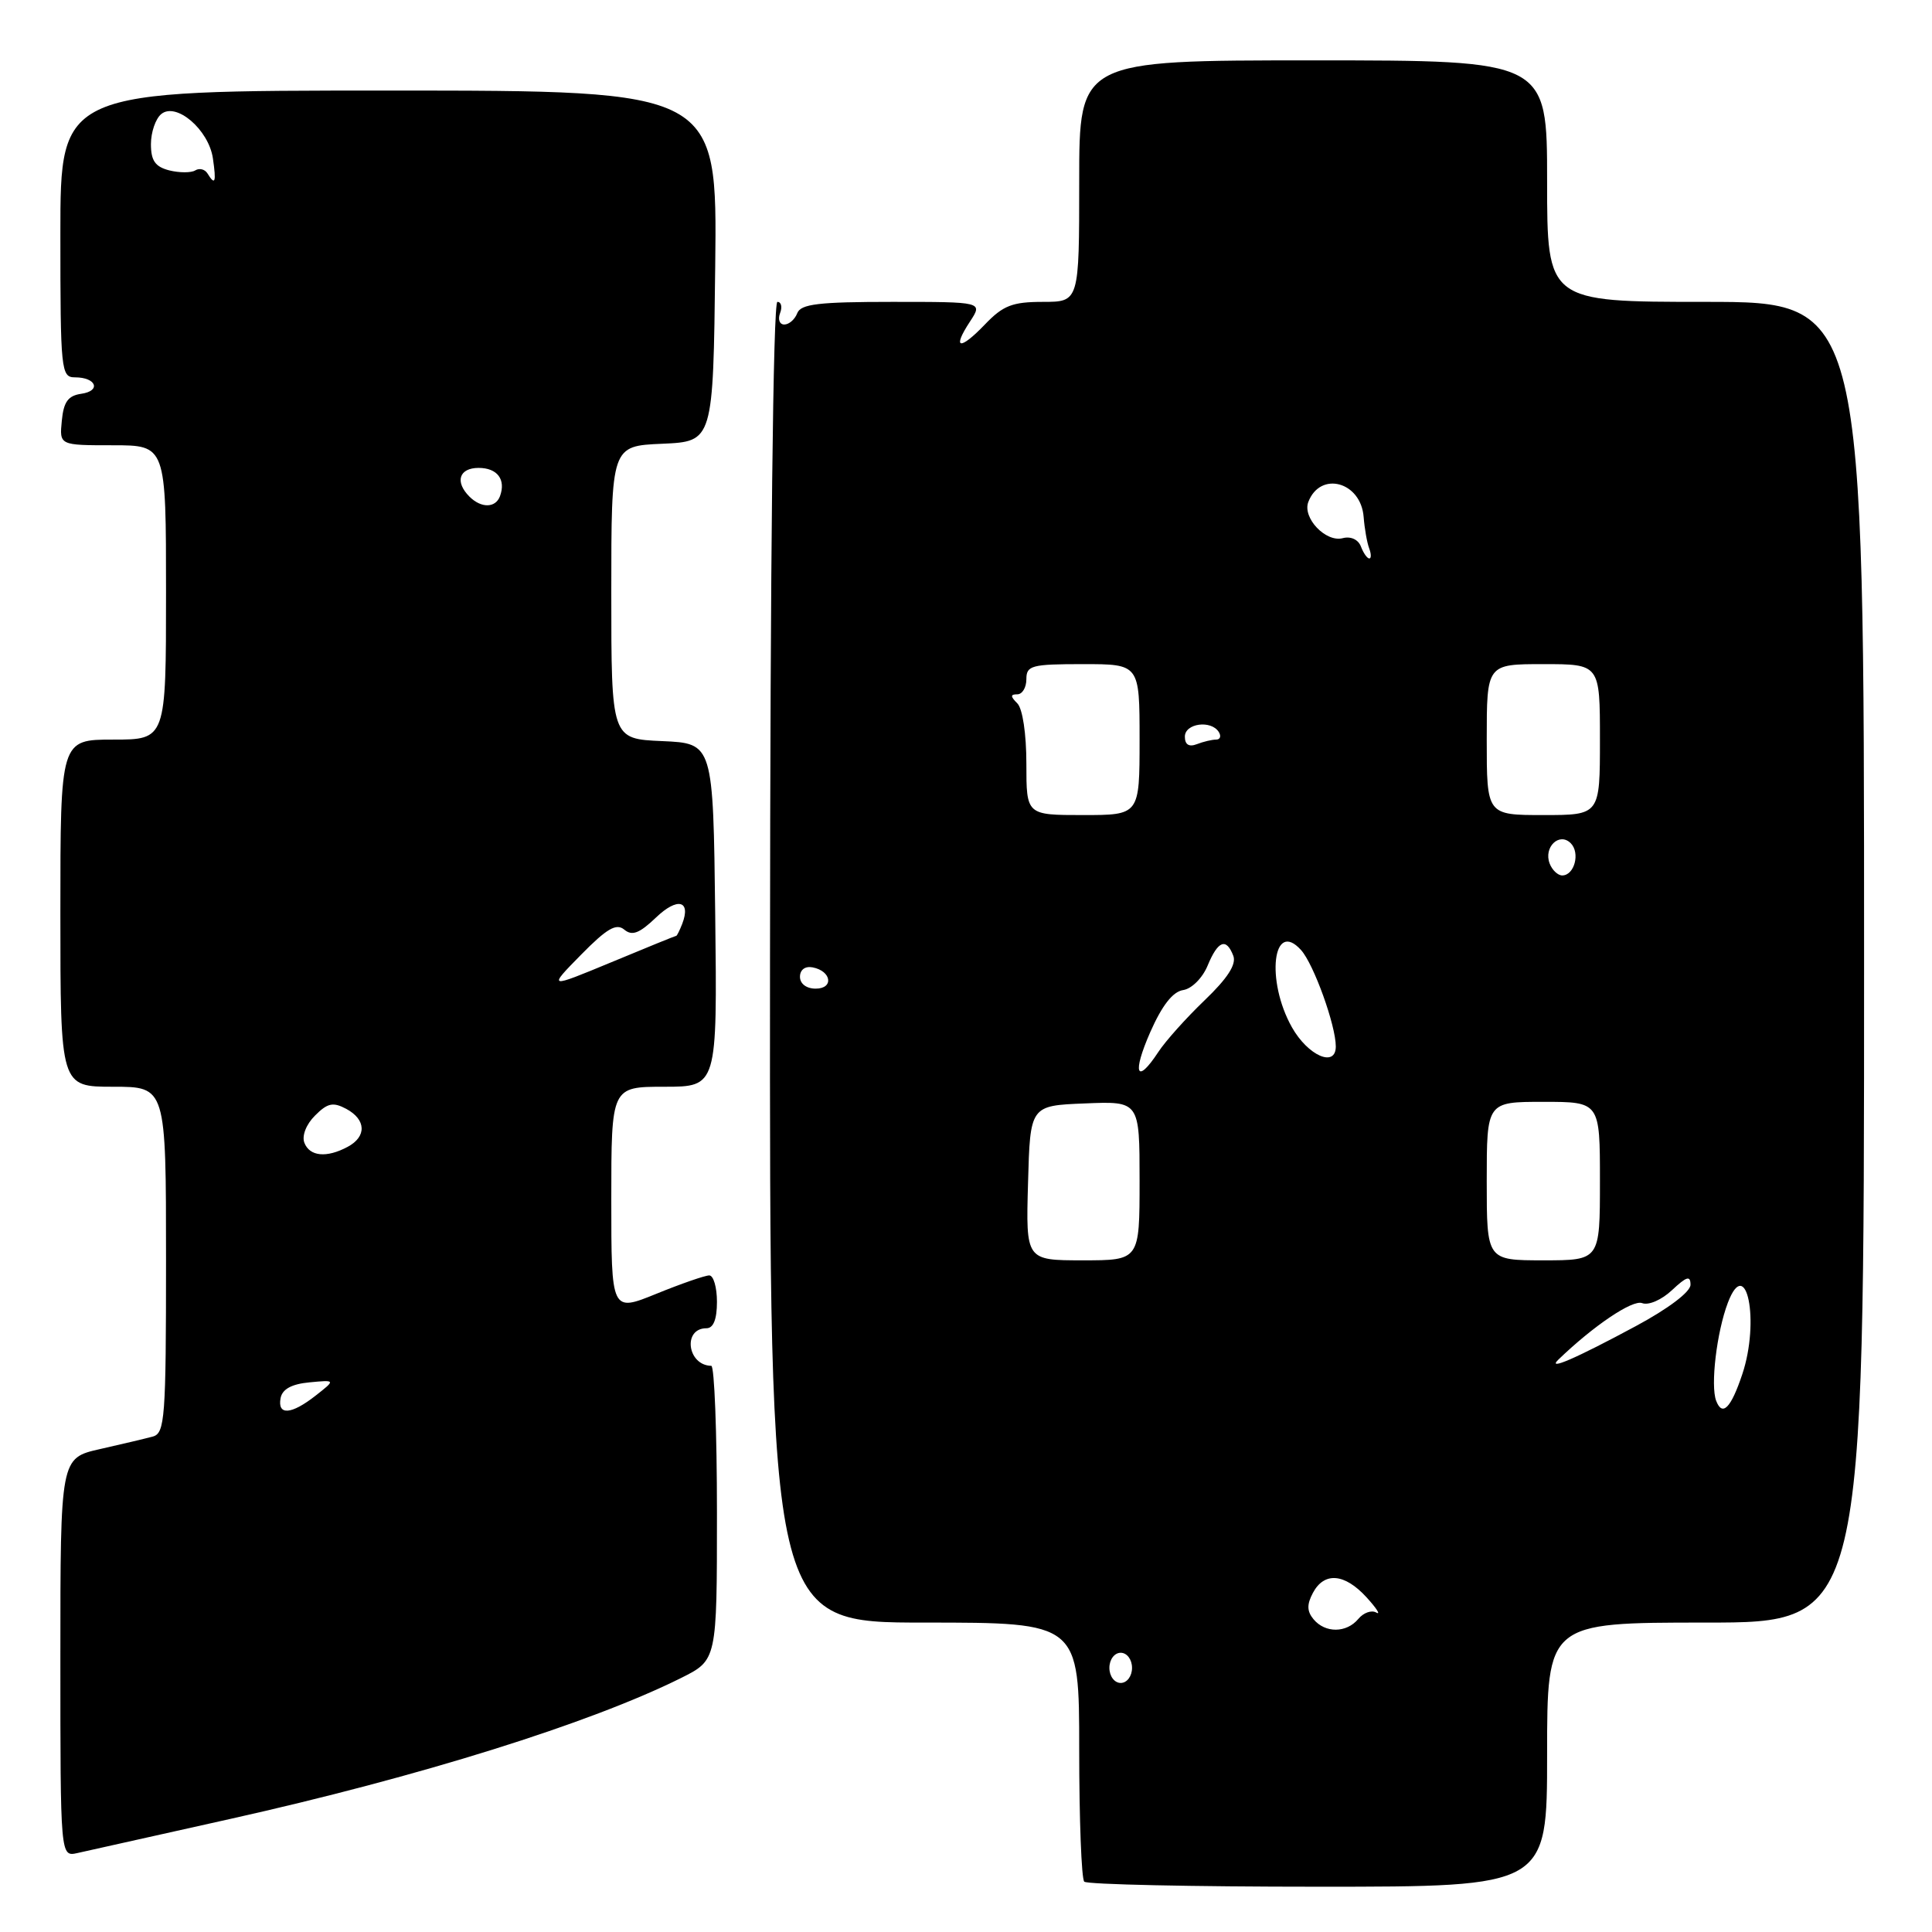 <?xml version="1.0" encoding="UTF-8" standalone="no"?>
<!DOCTYPE svg PUBLIC "-//W3C//DTD SVG 1.1//EN" "http://www.w3.org/Graphics/SVG/1.1/DTD/svg11.dtd" >
<svg xmlns="http://www.w3.org/2000/svg" xmlns:xlink="http://www.w3.org/1999/xlink" version="1.1" viewBox="0 0 256 256">
 <g >
 <path fill="currentColor"
d=" M 205.00 232.50 C 205.00 215.00 205.00 215.00 226.00 215.00 C 247.00 215.00 247.00 215.00 247.00 127.50 C 247.00 40.00 247.00 40.00 226.00 40.00 C 205.00 40.00 205.00 40.00 205.00 24.00 C 205.00 8.00 205.00 8.00 174.00 8.00 C 143.00 8.00 143.00 8.00 143.00 24.00 C 143.00 40.00 143.00 40.00 138.19 40.00 C 134.15 40.00 132.91 40.48 130.51 42.99 C 127.15 46.49 126.11 46.28 128.54 42.59 C 130.23 40.00 130.23 40.00 118.22 40.00 C 108.47 40.00 106.11 40.28 105.64 41.50 C 105.32 42.33 104.55 43.00 103.92 43.00 C 103.30 43.00 103.05 42.33 103.36 41.50 C 103.68 40.68 103.52 40.00 103.01 40.00 C 102.44 40.00 102.06 74.13 102.03 127.50 C 101.98 215.00 101.98 215.00 122.49 215.00 C 143.00 215.00 143.00 215.00 143.00 231.83 C 143.00 241.09 143.30 248.97 143.67 249.33 C 144.03 249.70 157.98 250.00 174.67 250.00 C 205.00 250.00 205.00 250.00 205.00 232.50 Z  M 30.50 241.02 C 55.59 235.42 78.17 228.36 90.25 222.34 C 95.00 219.97 95.00 219.97 95.00 200.48 C 95.00 189.77 94.66 180.99 94.25 180.98 C 91.07 180.92 90.43 176.00 93.61 176.00 C 94.53 176.00 95.00 174.82 95.00 172.50 C 95.00 170.57 94.54 169.00 93.98 169.00 C 93.42 169.00 90.27 170.09 86.98 171.43 C 81.00 173.86 81.00 173.86 81.00 158.93 C 81.00 144.00 81.00 144.00 88.02 144.00 C 95.04 144.00 95.04 144.00 94.77 121.25 C 94.50 98.50 94.50 98.50 87.75 98.20 C 81.00 97.91 81.00 97.91 81.00 78.50 C 81.00 59.09 81.00 59.09 87.75 58.80 C 94.50 58.50 94.50 58.50 94.77 35.25 C 95.04 12.00 95.04 12.00 51.52 12.00 C 8.00 12.00 8.00 12.00 8.00 31.00 C 8.00 49.14 8.09 50.00 9.94 50.00 C 12.76 50.00 13.44 51.80 10.76 52.18 C 9.02 52.43 8.43 53.25 8.19 55.75 C 7.87 59.00 7.87 59.00 14.94 59.00 C 22.00 59.00 22.00 59.00 22.00 78.50 C 22.00 98.00 22.00 98.00 15.00 98.00 C 8.00 98.00 8.00 98.00 8.00 121.00 C 8.00 144.00 8.00 144.00 15.00 144.00 C 22.00 144.00 22.00 144.00 22.00 166.93 C 22.00 187.92 21.85 189.91 20.25 190.35 C 19.29 190.61 16.14 191.36 13.25 192.01 C 8.00 193.20 8.00 193.20 8.00 219.62 C 8.00 246.04 8.00 246.04 10.25 245.54 C 11.49 245.26 20.60 243.23 30.50 241.02 Z  M 147.00 221.00 C 147.00 219.89 147.67 219.00 148.50 219.00 C 149.33 219.00 150.00 219.89 150.00 221.00 C 150.00 222.11 149.33 223.00 148.50 223.00 C 147.67 223.00 147.00 222.11 147.00 221.00 Z  M 174.05 214.56 C 173.17 213.50 173.15 212.60 173.97 211.06 C 175.47 208.25 178.17 208.47 181.08 211.66 C 182.41 213.12 182.99 214.03 182.36 213.67 C 181.74 213.31 180.67 213.69 179.99 214.51 C 178.42 216.40 175.60 216.42 174.05 214.56 Z  M 227.40 185.61 C 226.63 183.59 227.47 176.52 228.95 172.62 C 231.41 166.15 233.21 175.08 230.86 182.10 C 229.36 186.59 228.22 187.75 227.40 185.61 Z  M 206.50 180.15 C 211.12 175.69 216.32 172.18 217.59 172.67 C 218.44 173.00 220.18 172.24 221.55 170.95 C 223.49 169.13 224.00 168.98 224.00 170.24 C 224.00 171.18 221.07 173.40 216.75 175.72 C 208.72 180.04 204.92 181.68 206.50 180.15 Z  M 136.22 156.75 C 136.50 146.50 136.50 146.50 143.75 146.21 C 151.00 145.91 151.00 145.91 151.00 156.46 C 151.00 167.00 151.00 167.00 143.47 167.00 C 135.93 167.00 135.93 167.00 136.22 156.75 Z  M 197.00 156.50 C 197.00 146.00 197.00 146.00 204.50 146.00 C 212.00 146.00 212.00 146.00 212.00 156.50 C 212.00 167.00 212.00 167.00 204.50 167.00 C 197.00 167.00 197.00 167.00 197.00 156.50 Z  M 152.42 136.75 C 153.98 133.22 155.40 131.40 156.77 131.19 C 157.91 131.02 159.34 129.59 160.02 127.94 C 161.39 124.63 162.49 124.22 163.42 126.65 C 163.85 127.78 162.66 129.63 159.62 132.54 C 157.18 134.88 154.42 137.96 153.48 139.40 C 150.59 143.80 149.99 142.28 152.42 136.75 Z  M 171.18 136.11 C 167.70 129.91 168.66 121.76 172.39 125.88 C 174.07 127.73 177.00 135.86 177.00 138.66 C 177.00 141.51 173.31 139.89 171.18 136.11 Z  M 106.00 129.43 C 106.00 128.50 106.68 127.99 107.67 128.18 C 110.18 128.66 110.52 131.00 108.08 131.00 C 106.85 131.00 106.00 130.35 106.00 129.43 Z  M 205.34 114.43 C 204.50 112.26 206.62 110.22 208.13 111.73 C 209.41 113.01 208.62 116.00 207.00 116.00 C 206.42 116.00 205.67 115.29 205.34 114.43 Z  M 136.00 101.20 C 136.00 97.24 135.50 93.90 134.80 93.20 C 133.87 92.27 133.87 92.00 134.80 92.00 C 135.46 92.00 136.00 91.10 136.00 90.00 C 136.00 88.18 136.67 88.00 143.50 88.00 C 151.00 88.00 151.00 88.00 151.00 98.00 C 151.00 108.00 151.00 108.00 143.50 108.00 C 136.00 108.00 136.00 108.00 136.00 101.20 Z  M 197.00 98.00 C 197.00 88.00 197.00 88.00 204.50 88.00 C 212.00 88.00 212.00 88.00 212.00 98.00 C 212.00 108.00 212.00 108.00 204.50 108.00 C 197.00 108.00 197.00 108.00 197.00 98.00 Z  M 157.00 97.61 C 157.00 95.84 160.49 95.37 161.50 97.00 C 161.84 97.55 161.68 98.00 161.14 98.00 C 160.60 98.00 159.45 98.27 158.58 98.61 C 157.54 99.01 157.00 98.66 157.00 97.61 Z  M 180.33 72.42 C 179.98 71.49 178.98 71.03 177.92 71.31 C 175.67 71.90 172.55 68.62 173.36 66.51 C 174.95 62.37 180.33 63.83 180.69 68.50 C 180.81 70.05 181.14 71.91 181.42 72.65 C 181.70 73.39 181.71 74.00 181.44 74.00 C 181.16 74.00 180.66 73.29 180.33 72.42 Z  M 37.18 185.25 C 37.41 184.07 38.64 183.39 41.00 183.17 C 44.48 182.84 44.48 182.84 41.83 184.92 C 38.60 187.46 36.74 187.59 37.18 185.25 Z  M 40.33 151.42 C 39.98 150.50 40.57 148.98 41.74 147.82 C 43.40 146.15 44.13 146.00 45.88 146.93 C 48.52 148.35 48.61 150.60 46.07 151.96 C 43.28 153.46 41.03 153.24 40.33 151.42 Z  M 76.98 126.52 C 80.41 123.03 81.66 122.30 82.72 123.18 C 83.76 124.05 84.72 123.68 86.93 121.57 C 89.76 118.86 91.59 119.30 90.40 122.41 C 90.06 123.28 89.70 124.00 89.61 124.00 C 89.51 124.00 85.64 125.57 81.01 127.50 C 72.59 130.99 72.59 130.99 76.98 126.52 Z  M 62.20 65.80 C 60.24 63.84 60.83 62.00 63.42 62.00 C 65.90 62.00 67.06 63.54 66.25 65.75 C 65.66 67.33 63.76 67.36 62.20 65.80 Z  M 27.49 22.98 C 27.14 22.42 26.42 22.24 25.87 22.58 C 25.33 22.91 23.79 22.91 22.44 22.58 C 20.57 22.10 20.00 21.30 20.00 19.10 C 20.00 17.53 20.61 15.74 21.36 15.12 C 23.33 13.48 27.65 17.17 28.21 20.98 C 28.68 24.18 28.51 24.64 27.49 22.98 Z "/>
</g>
</svg>